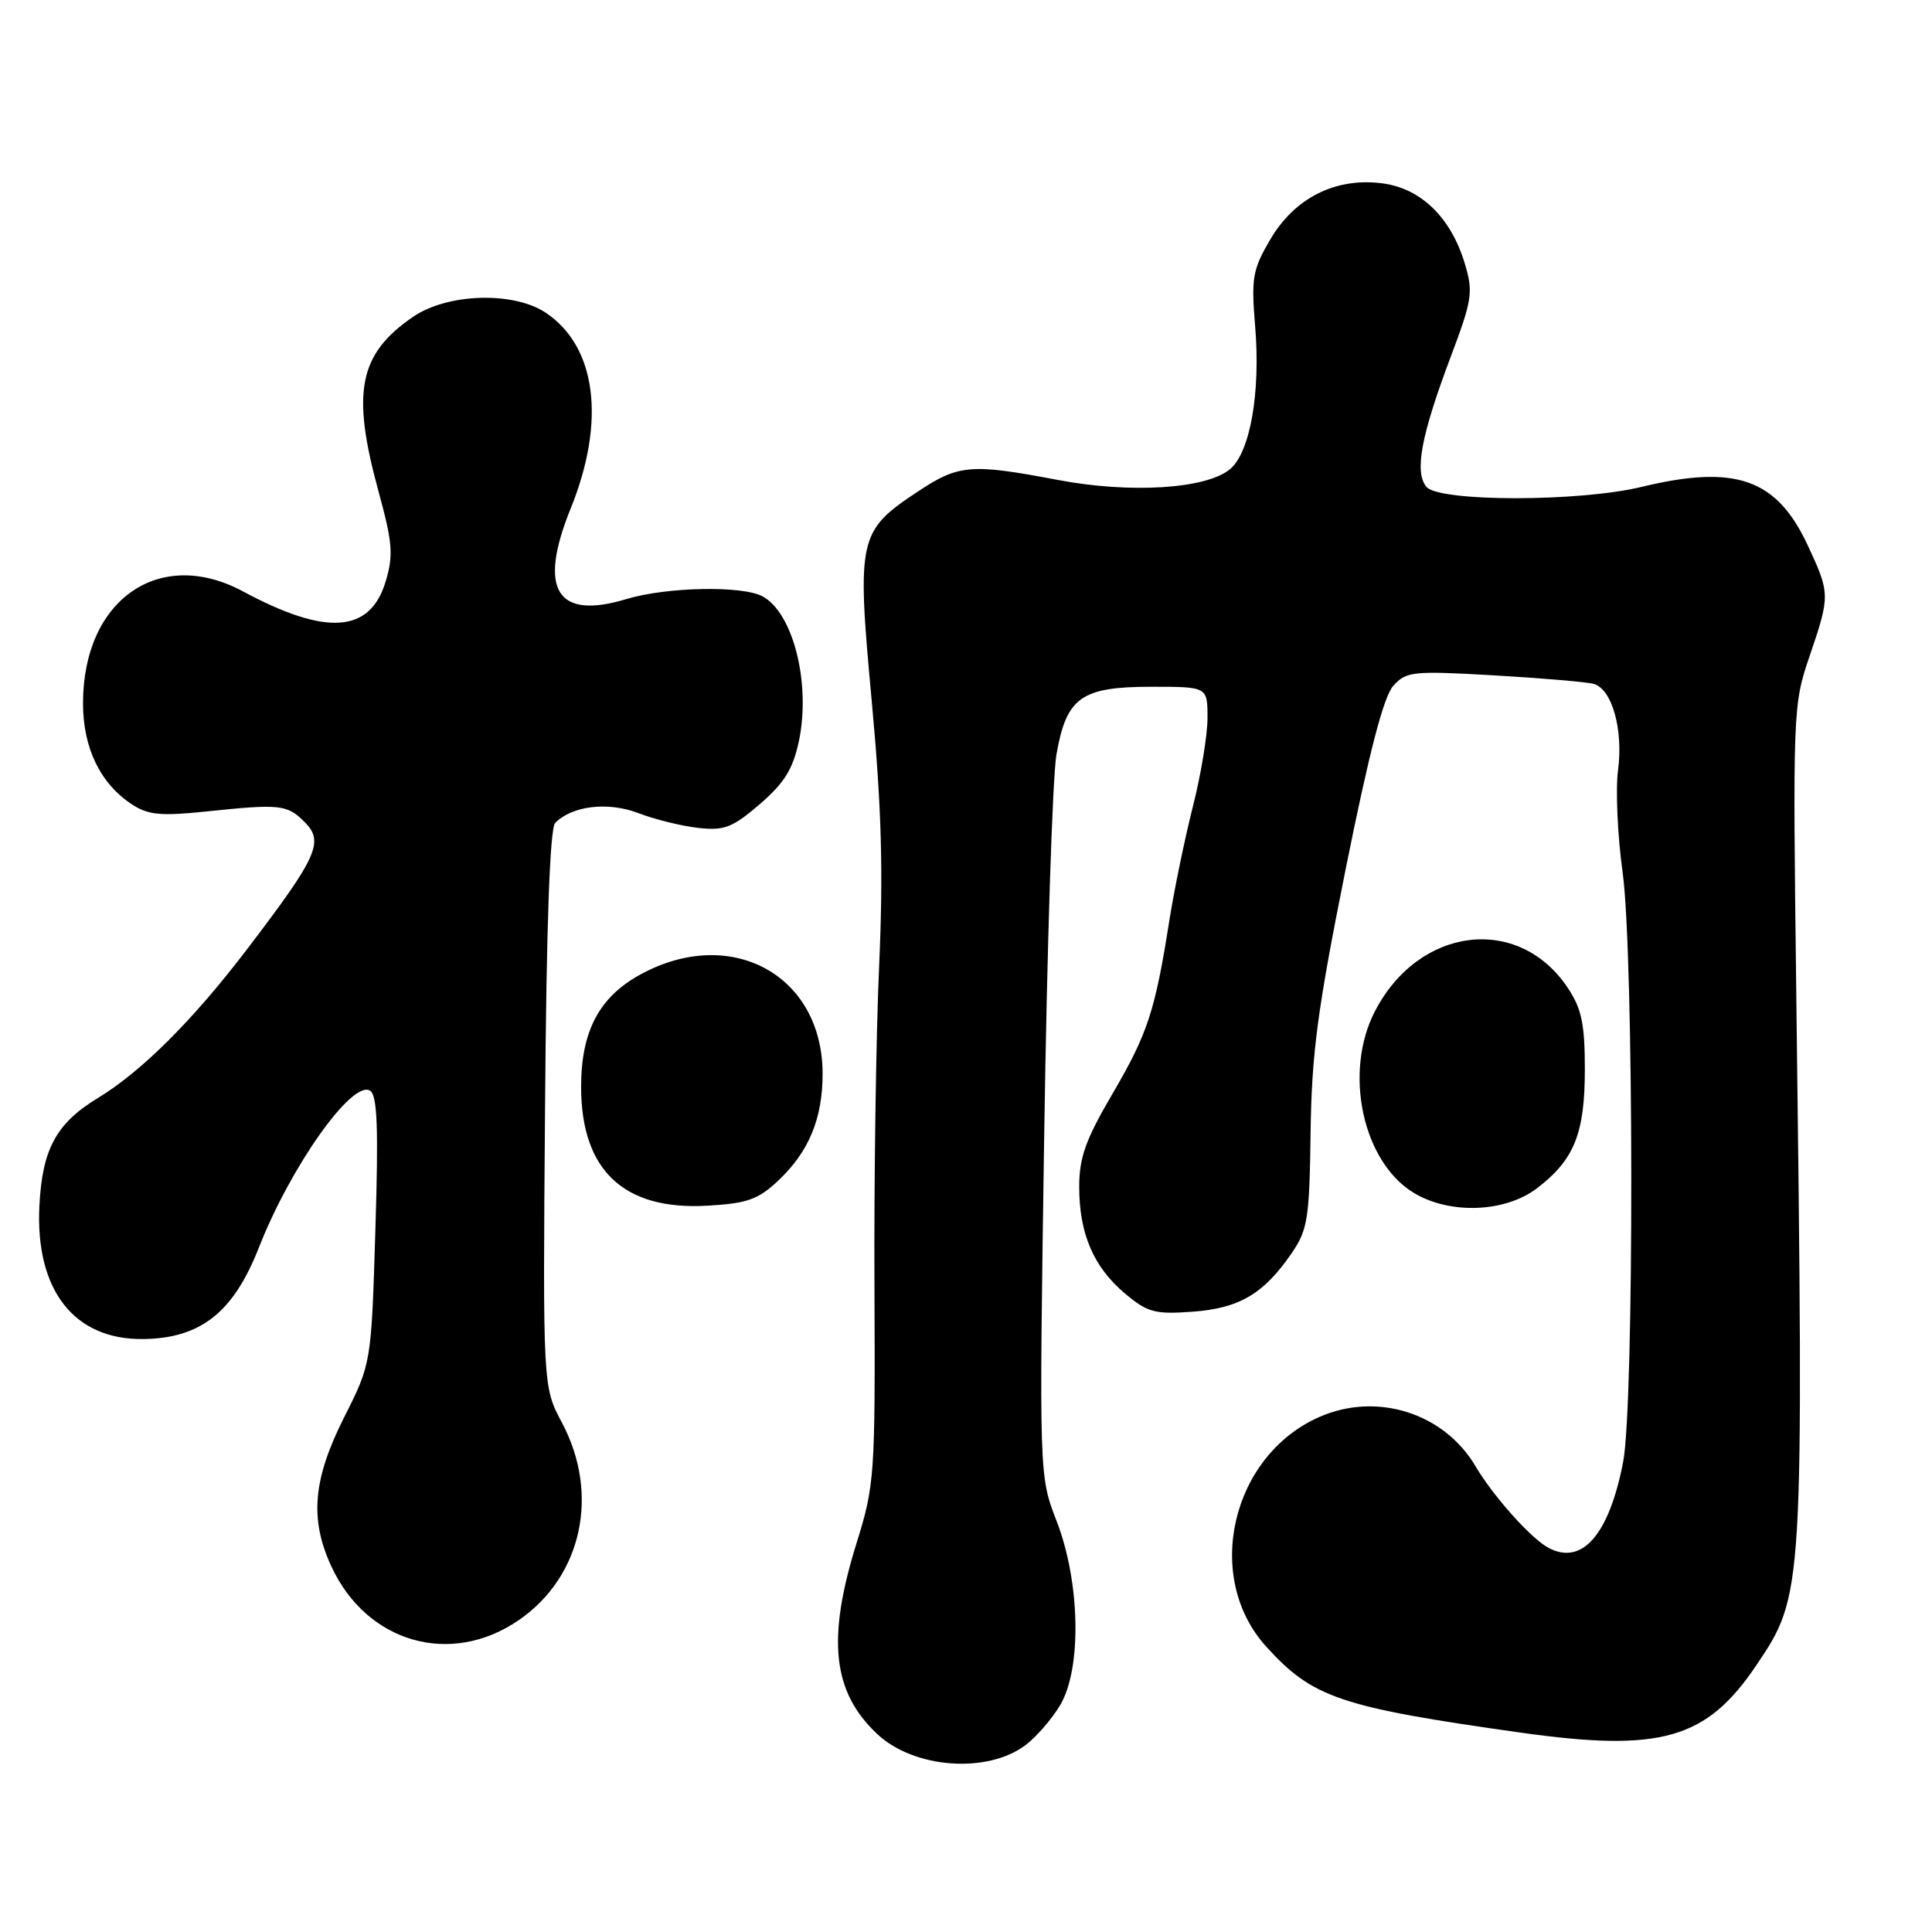 <?xml version="1.0" encoding="UTF-8" standalone="no"?>
<!DOCTYPE svg PUBLIC "-//W3C//DTD SVG 1.1//EN" "http://www.w3.org/Graphics/SVG/1.1/DTD/svg11.dtd" >
<svg xmlns="http://www.w3.org/2000/svg" xmlns:xlink="http://www.w3.org/1999/xlink" version="1.1" viewBox="0 0 256 256">
 <g >
 <path fill="currentColor"
d=" M 135.86 231.26 C 137.31 230.17 139.40 227.76 140.50 225.90 C 143.36 221.04 143.13 209.60 140.00 201.53 C 137.69 195.56 137.69 195.56 138.36 150.53 C 138.73 125.76 139.46 103.03 139.98 100.00 C 141.31 92.38 143.25 91.00 152.61 91.00 C 160.00 91.00 160.00 91.00 160.00 95.13 C 160.00 97.40 159.13 102.69 158.06 106.88 C 157.00 111.07 155.59 117.88 154.94 122.00 C 153.05 133.98 152.08 136.95 147.41 144.93 C 143.85 151.00 143.00 153.39 143.00 157.26 C 143.00 163.46 144.90 167.90 149.07 171.40 C 152.04 173.90 153.02 174.17 158.00 173.81 C 164.21 173.36 167.45 171.45 171.14 166.07 C 173.28 162.96 173.51 161.50 173.66 150.07 C 173.80 139.59 174.57 133.79 178.30 115.20 C 181.41 99.72 183.34 92.28 184.62 90.87 C 186.34 88.96 187.21 88.87 197.98 89.49 C 204.32 89.86 210.25 90.36 211.17 90.62 C 213.60 91.29 215.11 96.66 214.40 102.05 C 214.06 104.63 214.33 110.73 215.01 115.62 C 216.50 126.46 216.55 186.10 215.07 193.75 C 213.20 203.38 209.63 207.48 205.17 205.09 C 202.87 203.86 197.85 198.25 195.52 194.29 C 191.33 187.21 182.41 184.40 174.79 187.77 C 163.15 192.92 159.44 208.95 167.75 218.15 C 173.92 224.98 177.58 226.21 201.56 229.59 C 220.10 232.19 226.13 230.46 232.74 220.63 C 239.01 211.30 239.01 211.28 238.02 132.00 C 237.55 94.23 237.58 93.38 239.76 87.00 C 242.52 78.90 242.51 78.65 239.54 72.27 C 235.42 63.42 229.98 61.51 217.50 64.52 C 209.23 66.52 190.67 66.51 189.01 64.51 C 187.39 62.56 188.29 57.73 192.23 47.27 C 195.07 39.74 195.23 38.70 194.11 34.98 C 192.28 28.85 188.33 24.99 183.22 24.30 C 177.01 23.47 171.56 26.19 168.30 31.76 C 165.98 35.72 165.78 36.84 166.31 43.19 C 167.05 52.00 165.66 59.95 162.98 62.17 C 159.82 64.80 149.78 65.42 140.14 63.59 C 128.67 61.41 127.03 61.54 121.64 65.12 C 113.71 70.37 113.51 71.28 115.51 92.90 C 116.82 107.08 117.05 115.43 116.49 128.00 C 116.08 137.07 115.80 156.20 115.87 170.50 C 115.98 195.57 115.89 196.79 113.49 204.50 C 109.53 217.21 110.31 224.23 116.27 229.80 C 121.13 234.33 130.77 235.05 135.86 231.26 Z  M 68.81 214.63 C 77.12 208.87 79.49 197.97 74.47 188.53 C 71.93 183.76 71.93 183.76 72.22 146.93 C 72.40 122.53 72.86 109.74 73.57 109.03 C 75.84 106.76 80.56 106.20 84.58 107.74 C 86.73 108.57 90.30 109.45 92.50 109.70 C 95.97 110.09 97.05 109.67 100.67 106.56 C 103.91 103.78 105.06 101.92 105.85 98.24 C 107.47 90.62 105.11 81.20 101.04 79.02 C 98.34 77.57 88.32 77.77 83.00 79.38 C 73.74 82.18 71.26 78.14 75.62 67.37 C 80.30 55.82 79.04 45.91 72.30 41.43 C 68.03 38.59 59.29 38.86 54.75 41.97 C 47.53 46.91 46.54 51.93 50.16 65.13 C 52.02 71.93 52.15 73.56 51.10 77.05 C 49.05 83.89 43.24 84.30 32.21 78.37 C 21.11 72.40 10.99 79.48 11.00 93.21 C 11.01 99.13 13.29 103.83 17.49 106.59 C 19.63 107.99 21.32 108.15 27.29 107.53 C 37.11 106.50 38.05 106.60 40.35 108.91 C 42.98 111.53 42.10 113.49 32.78 125.72 C 25.56 135.20 18.79 141.95 12.96 145.50 C 7.45 148.85 5.60 152.26 5.22 159.78 C 4.66 170.95 9.82 177.56 19.01 177.43 C 26.62 177.32 30.94 173.89 34.32 165.27 C 38.54 154.52 46.67 143.06 49.03 144.52 C 50.00 145.12 50.16 149.38 49.74 162.98 C 49.20 180.66 49.20 180.66 45.60 187.80 C 41.47 196.00 41.01 201.25 43.88 207.50 C 48.57 217.70 59.75 220.91 68.81 214.63 Z  M 103.11 156.45 C 107.17 152.63 109.00 148.23 109.00 142.28 C 108.99 129.17 96.83 122.56 84.83 129.14 C 79.39 132.12 77.00 136.66 77.00 144.00 C 77.00 155.08 82.65 160.40 93.73 159.76 C 98.99 159.46 100.45 158.95 103.11 156.45 Z  M 203.66 157.45 C 208.60 153.68 210.00 150.19 210.00 141.70 C 210.00 135.68 209.58 133.66 207.74 130.90 C 201.23 121.13 188.00 122.74 182.18 134.01 C 178.01 142.06 180.54 153.92 187.30 158.04 C 192.07 160.95 199.42 160.68 203.66 157.45 Z "/>
</g>
</svg>
